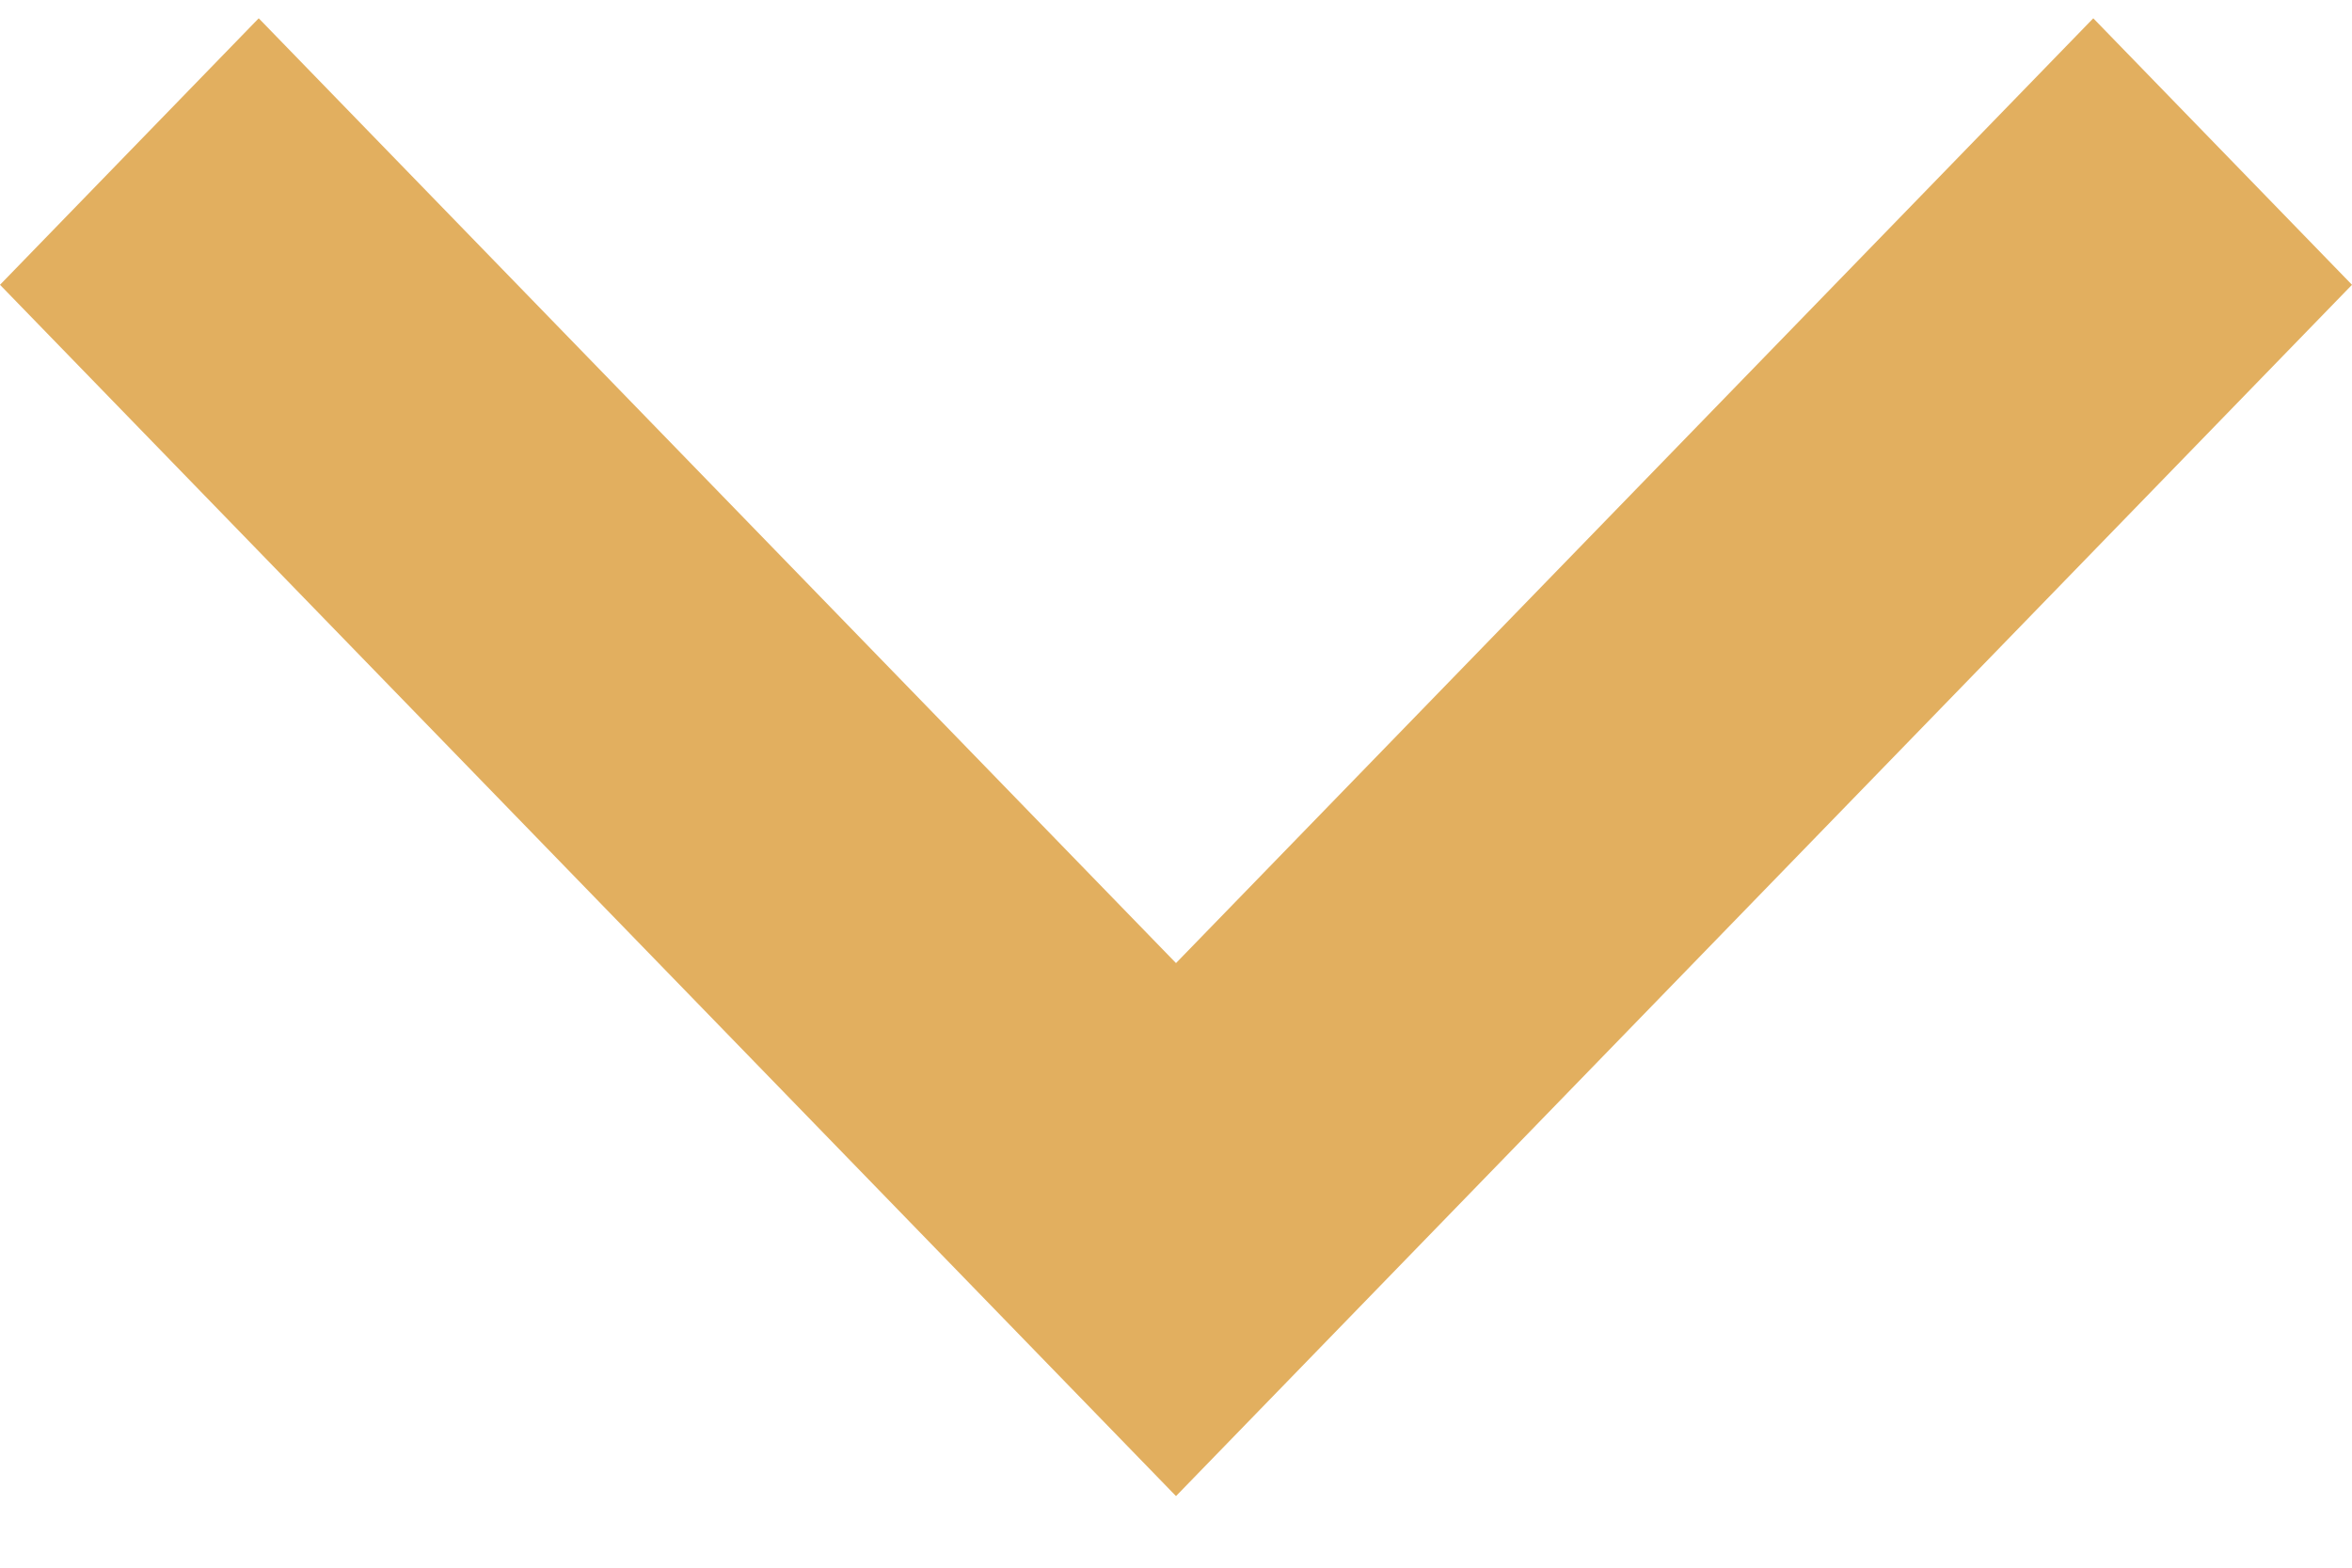 <?xml version="1.0" encoding="UTF-8"?>
<svg width="9px" height="6px" viewBox="0 0 9 6" version="1.1" xmlns="http://www.w3.org/2000/svg" xmlns:xlink="http://www.w3.org/1999/xlink">
    <!-- Generator: Sketch 50 (54983) - http://www.bohemiancoding.com/sketch -->
    <title>Shape</title>
    <desc>Created with Sketch.</desc>
    <defs></defs>
    <g id="Page-1" stroke="none" stroke-width="1" fill="none" fill-rule="evenodd">
        <g id="Cambridge_LP" transform="translate(-229, -4129)" fill="#E2AF5F" fill-rule="nonzero">
            <g id="noun_Angle-Down_1965560" transform="translate(229, 4129)">
                <polygon id="Shape" points="4.5 5.726 0 1.09 0.99 0.07 4.5 3.686 8.01 0.07 9 1.09"></polygon>
            </g>
        </g>
    </g>
</svg>